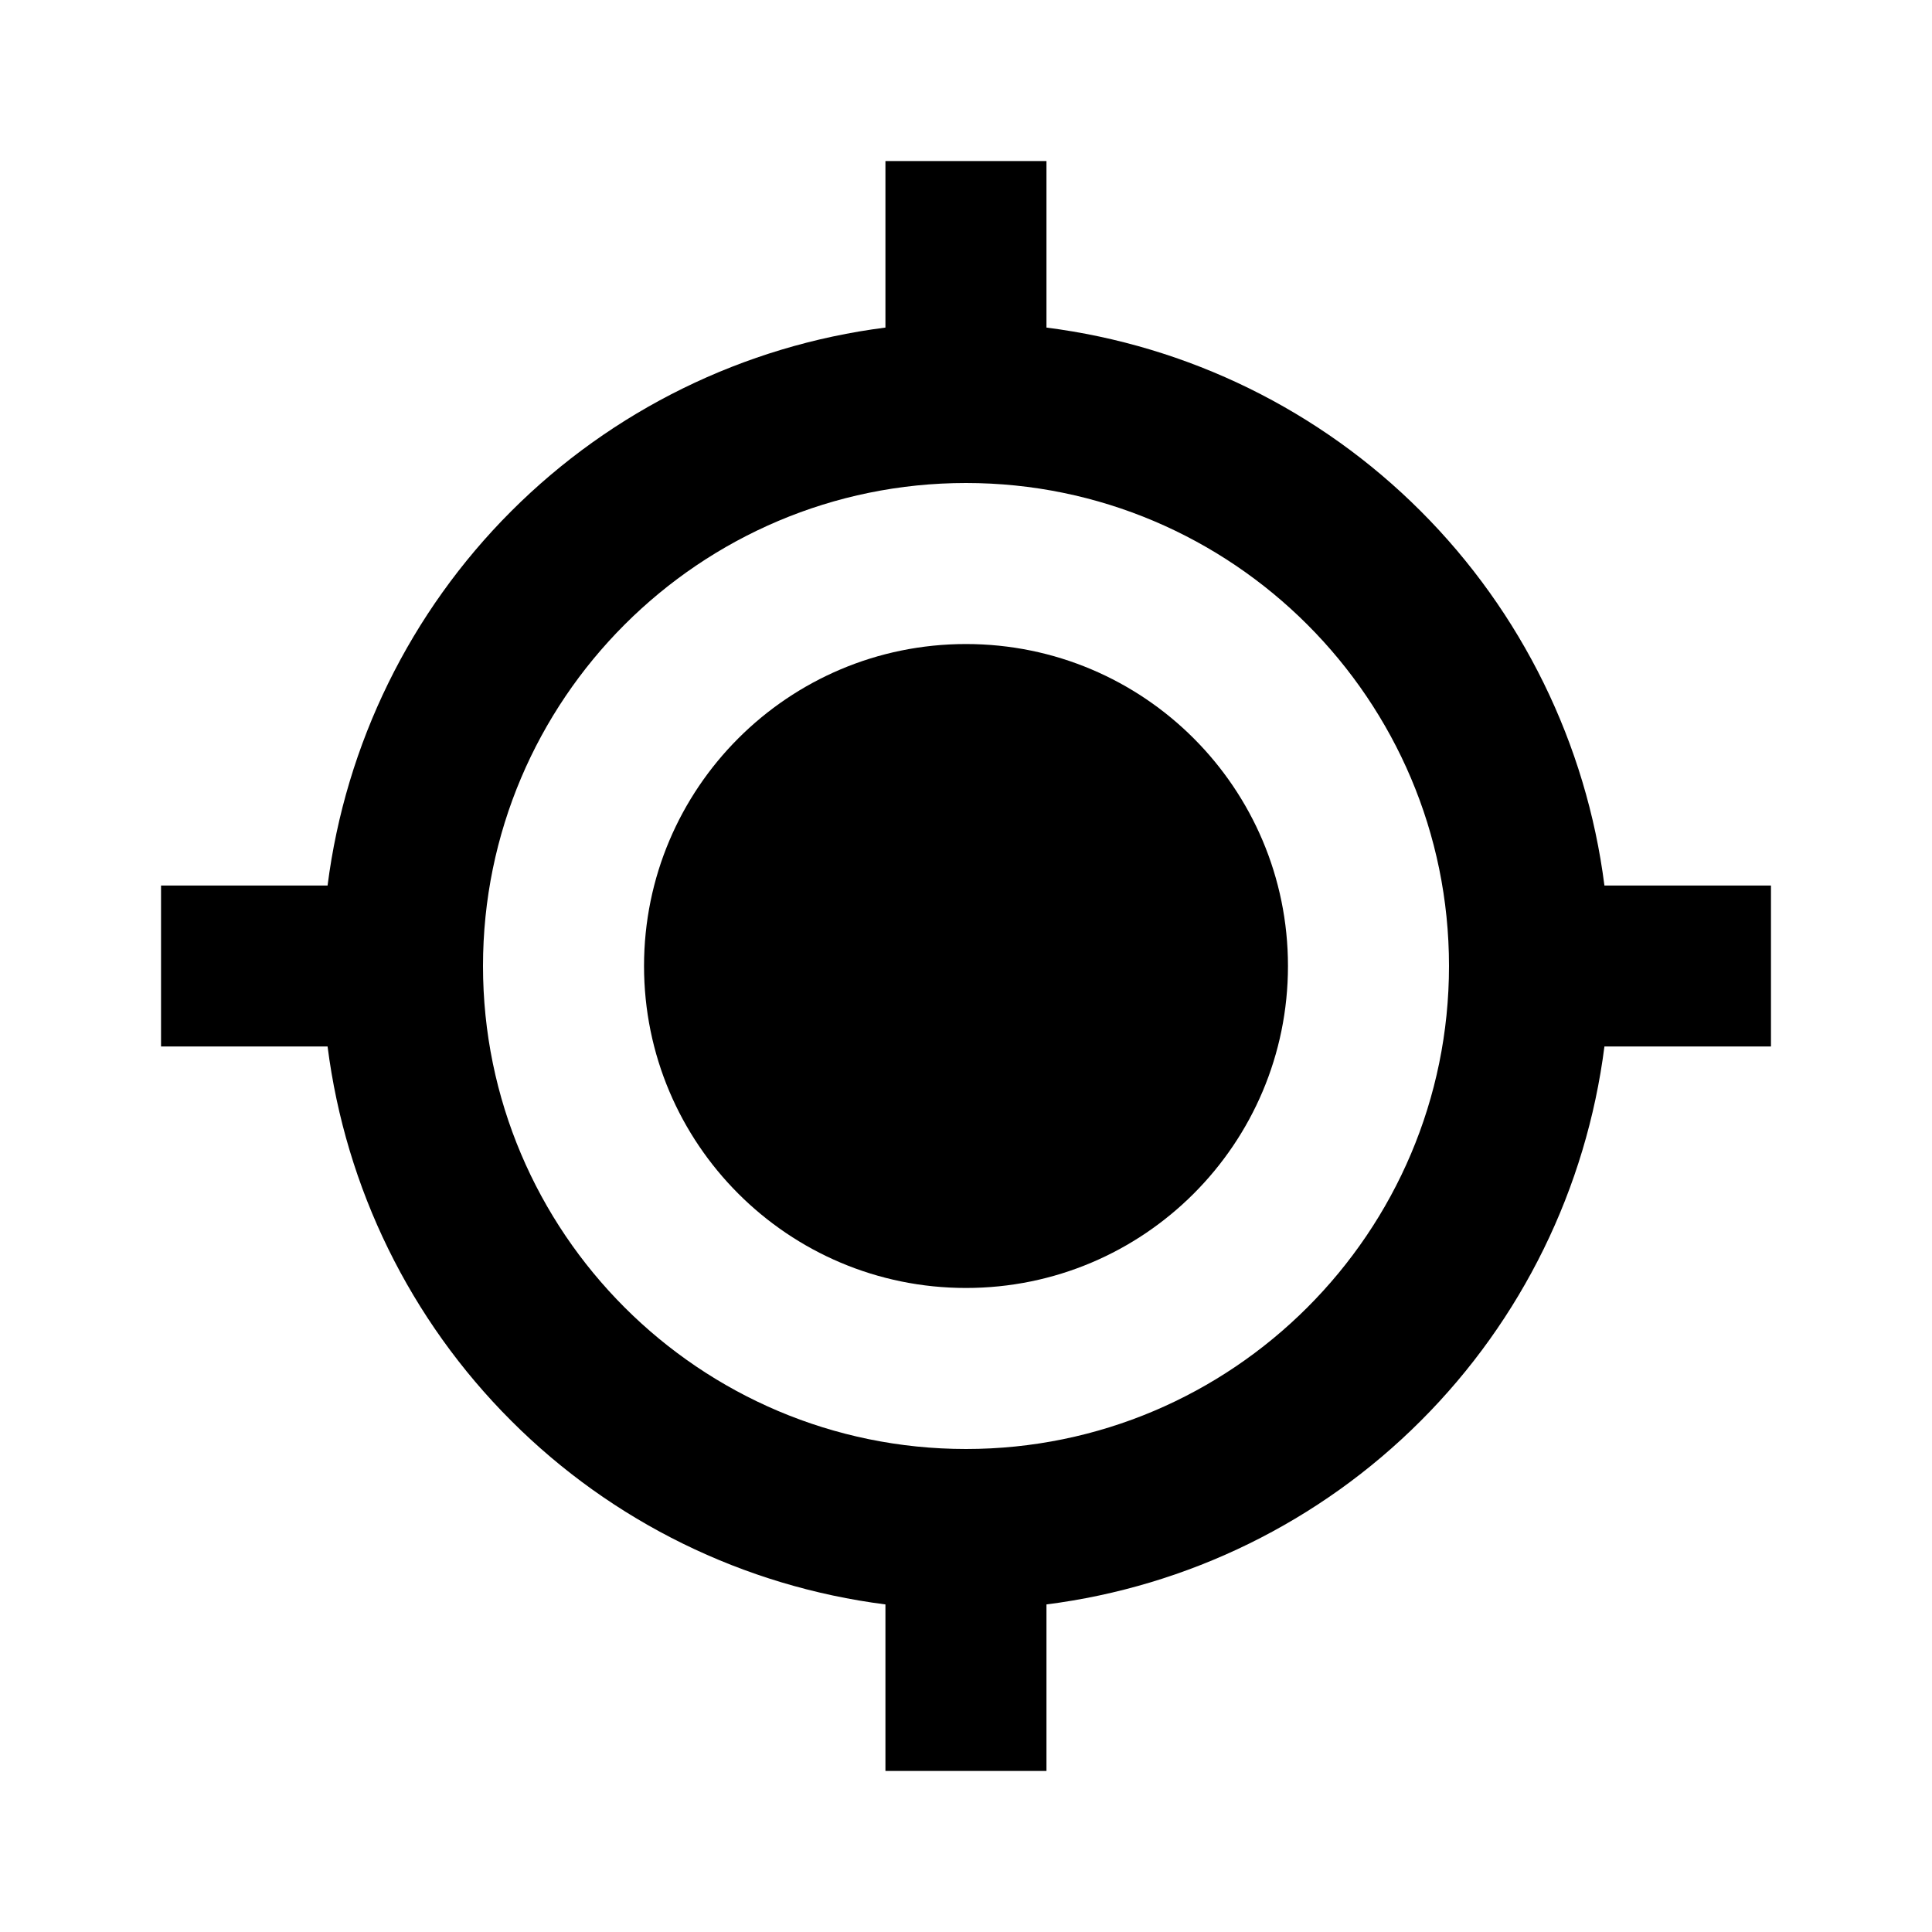 <svg width="20" height="20" viewBox="0 0 20 20" fill="none" xmlns="http://www.w3.org/2000/svg">
<path d="M10 13.333C11.841 13.333 13.333 11.841 13.333 10C13.333 8.159 11.841 6.667 10 6.667C8.159 6.667 6.667 8.159 6.667 10C6.667 11.841 8.159 13.333 10 13.333Z" fill="black"/>
<path d="M10.833 3.391V1.667H9.166V3.391C7.7 3.578 6.337 4.247 5.292 5.292C4.247 6.337 3.578 7.7 3.391 9.167H1.667V10.833H3.391C3.578 12.3 4.246 13.663 5.292 14.708C6.337 15.754 7.7 16.422 9.166 16.609V18.333H10.833V16.609C12.3 16.422 13.663 15.754 14.708 14.708C15.754 13.663 16.422 12.3 16.609 10.833H18.333V9.167H16.609C16.422 7.7 15.753 6.337 14.708 5.292C13.663 4.246 12.3 3.578 10.833 3.391ZM10 15C7.242 15 5 12.758 5 10C5 7.243 7.242 5 10 5C12.757 5 15 7.243 15 10C15 12.758 12.757 15 10 15Z" fill="black"/>
</svg>
